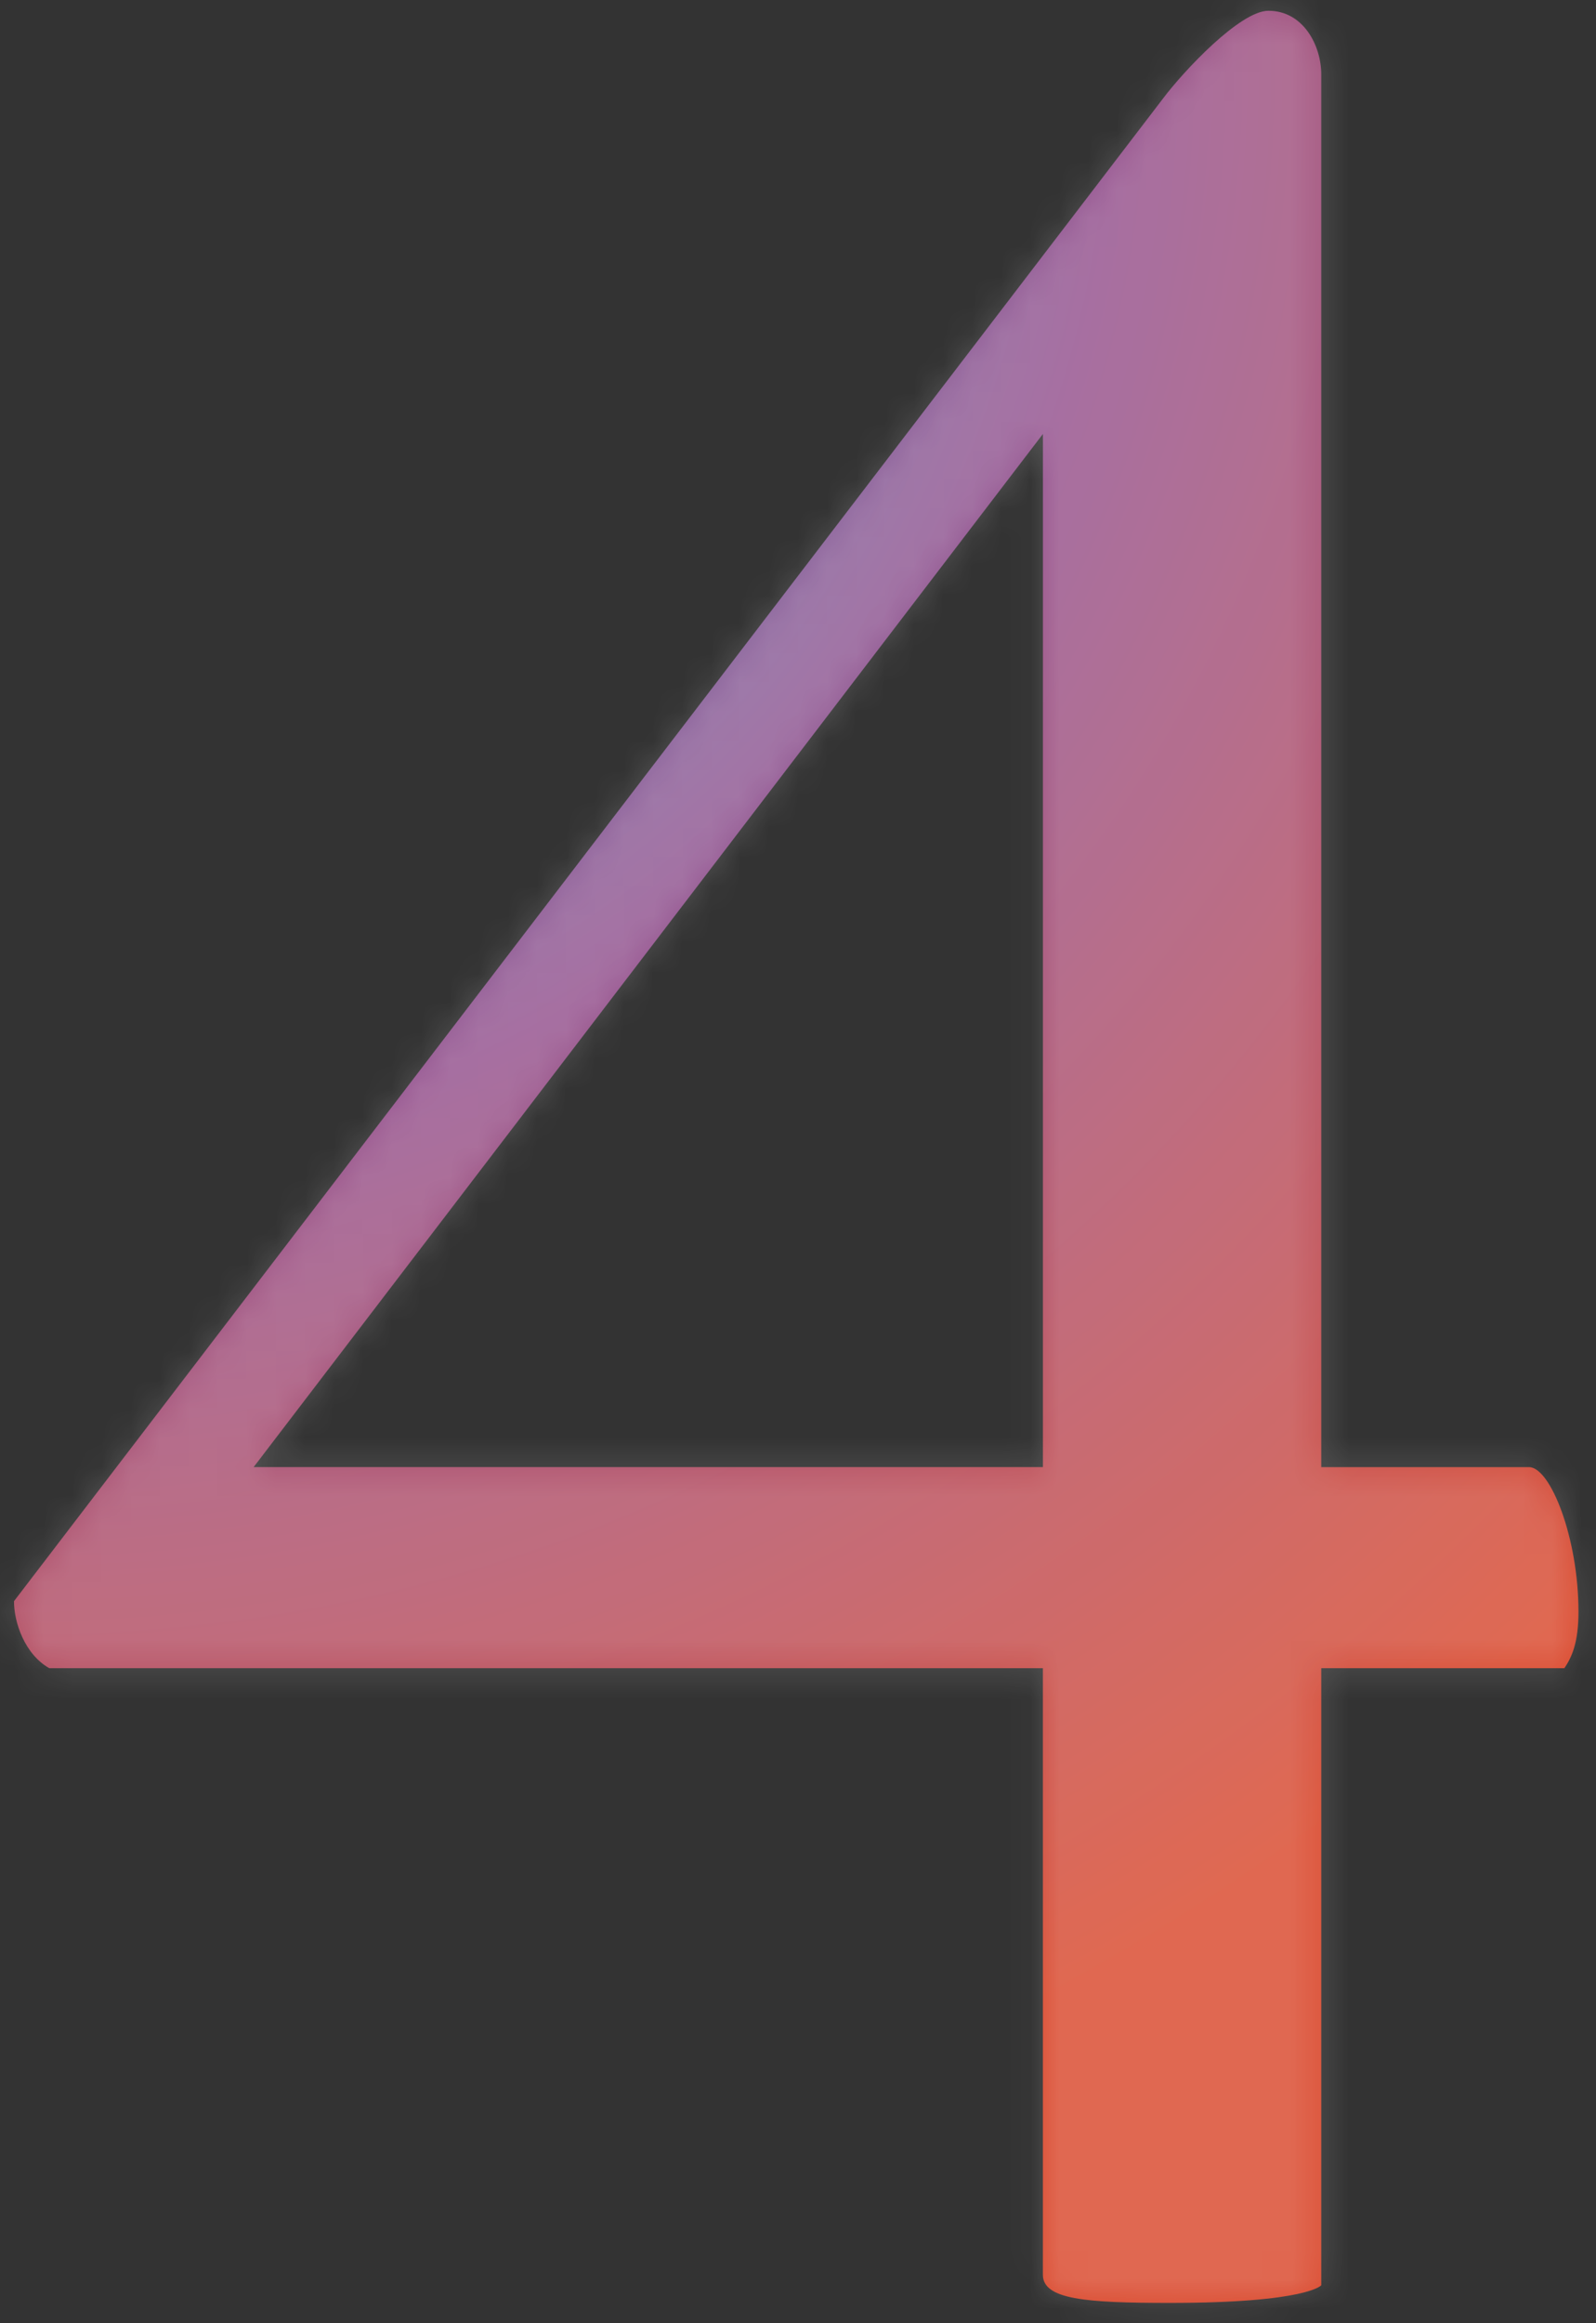 <svg xmlns="http://www.w3.org/2000/svg" xmlns:xlink="http://www.w3.org/1999/xlink" width="55" height="80" viewBox="0 0 55 80">
    <rect x="0" y="0" width="55" height="80" fill="#333333" stroke="none"/>
    <defs>
        <radialGradient id="b" cx="0%" cy="3.177%" r="139.193%" fx="0%" fy="3.177%" gradientTransform="matrix(.576 .558 -.817 .394 .026 .02)">
            <stop offset="0%" stop-color="#4FC3F7"/>
            <stop offset="49.494%" stop-color="#AB5CA4"/>
            <stop offset="100%" stop-color="#FF512F"/>
        </radialGradient>
        <path id="a" d="M.482 55.136L40.068 3.407c.728-.971 2.671-3.036 3.643-3.036 1.214 0 1.821 1.215 1.821 2.186v47.964h7.164c.729 0 1.7 2.429 1.7 4.979 0 1.093-.242 1.579-.485 1.943h-8.379v21.25s-.486.607-5.221.607c-2.915 0-4.372-.121-4.372-.971V57.443H1.696c-.85-.486-1.214-1.579-1.214-2.307zM8.74 50.52h27.2V14.943L8.74 50.52z"/>
    </defs>
    <g fill="none" fill-rule="evenodd">
        <mask id="c" fill="#fff">
            <use xlink:href="#a"/>
        </mask>
        <use fill="url(#b)" fill-opacity=".82" xlink:href="#a"/>
        <path fill="#FFF" d="M-2.143-7.143h73.571v97.857H-2.143z" mask="url(#c)" opacity=".4"/>
    </g>
</svg>
